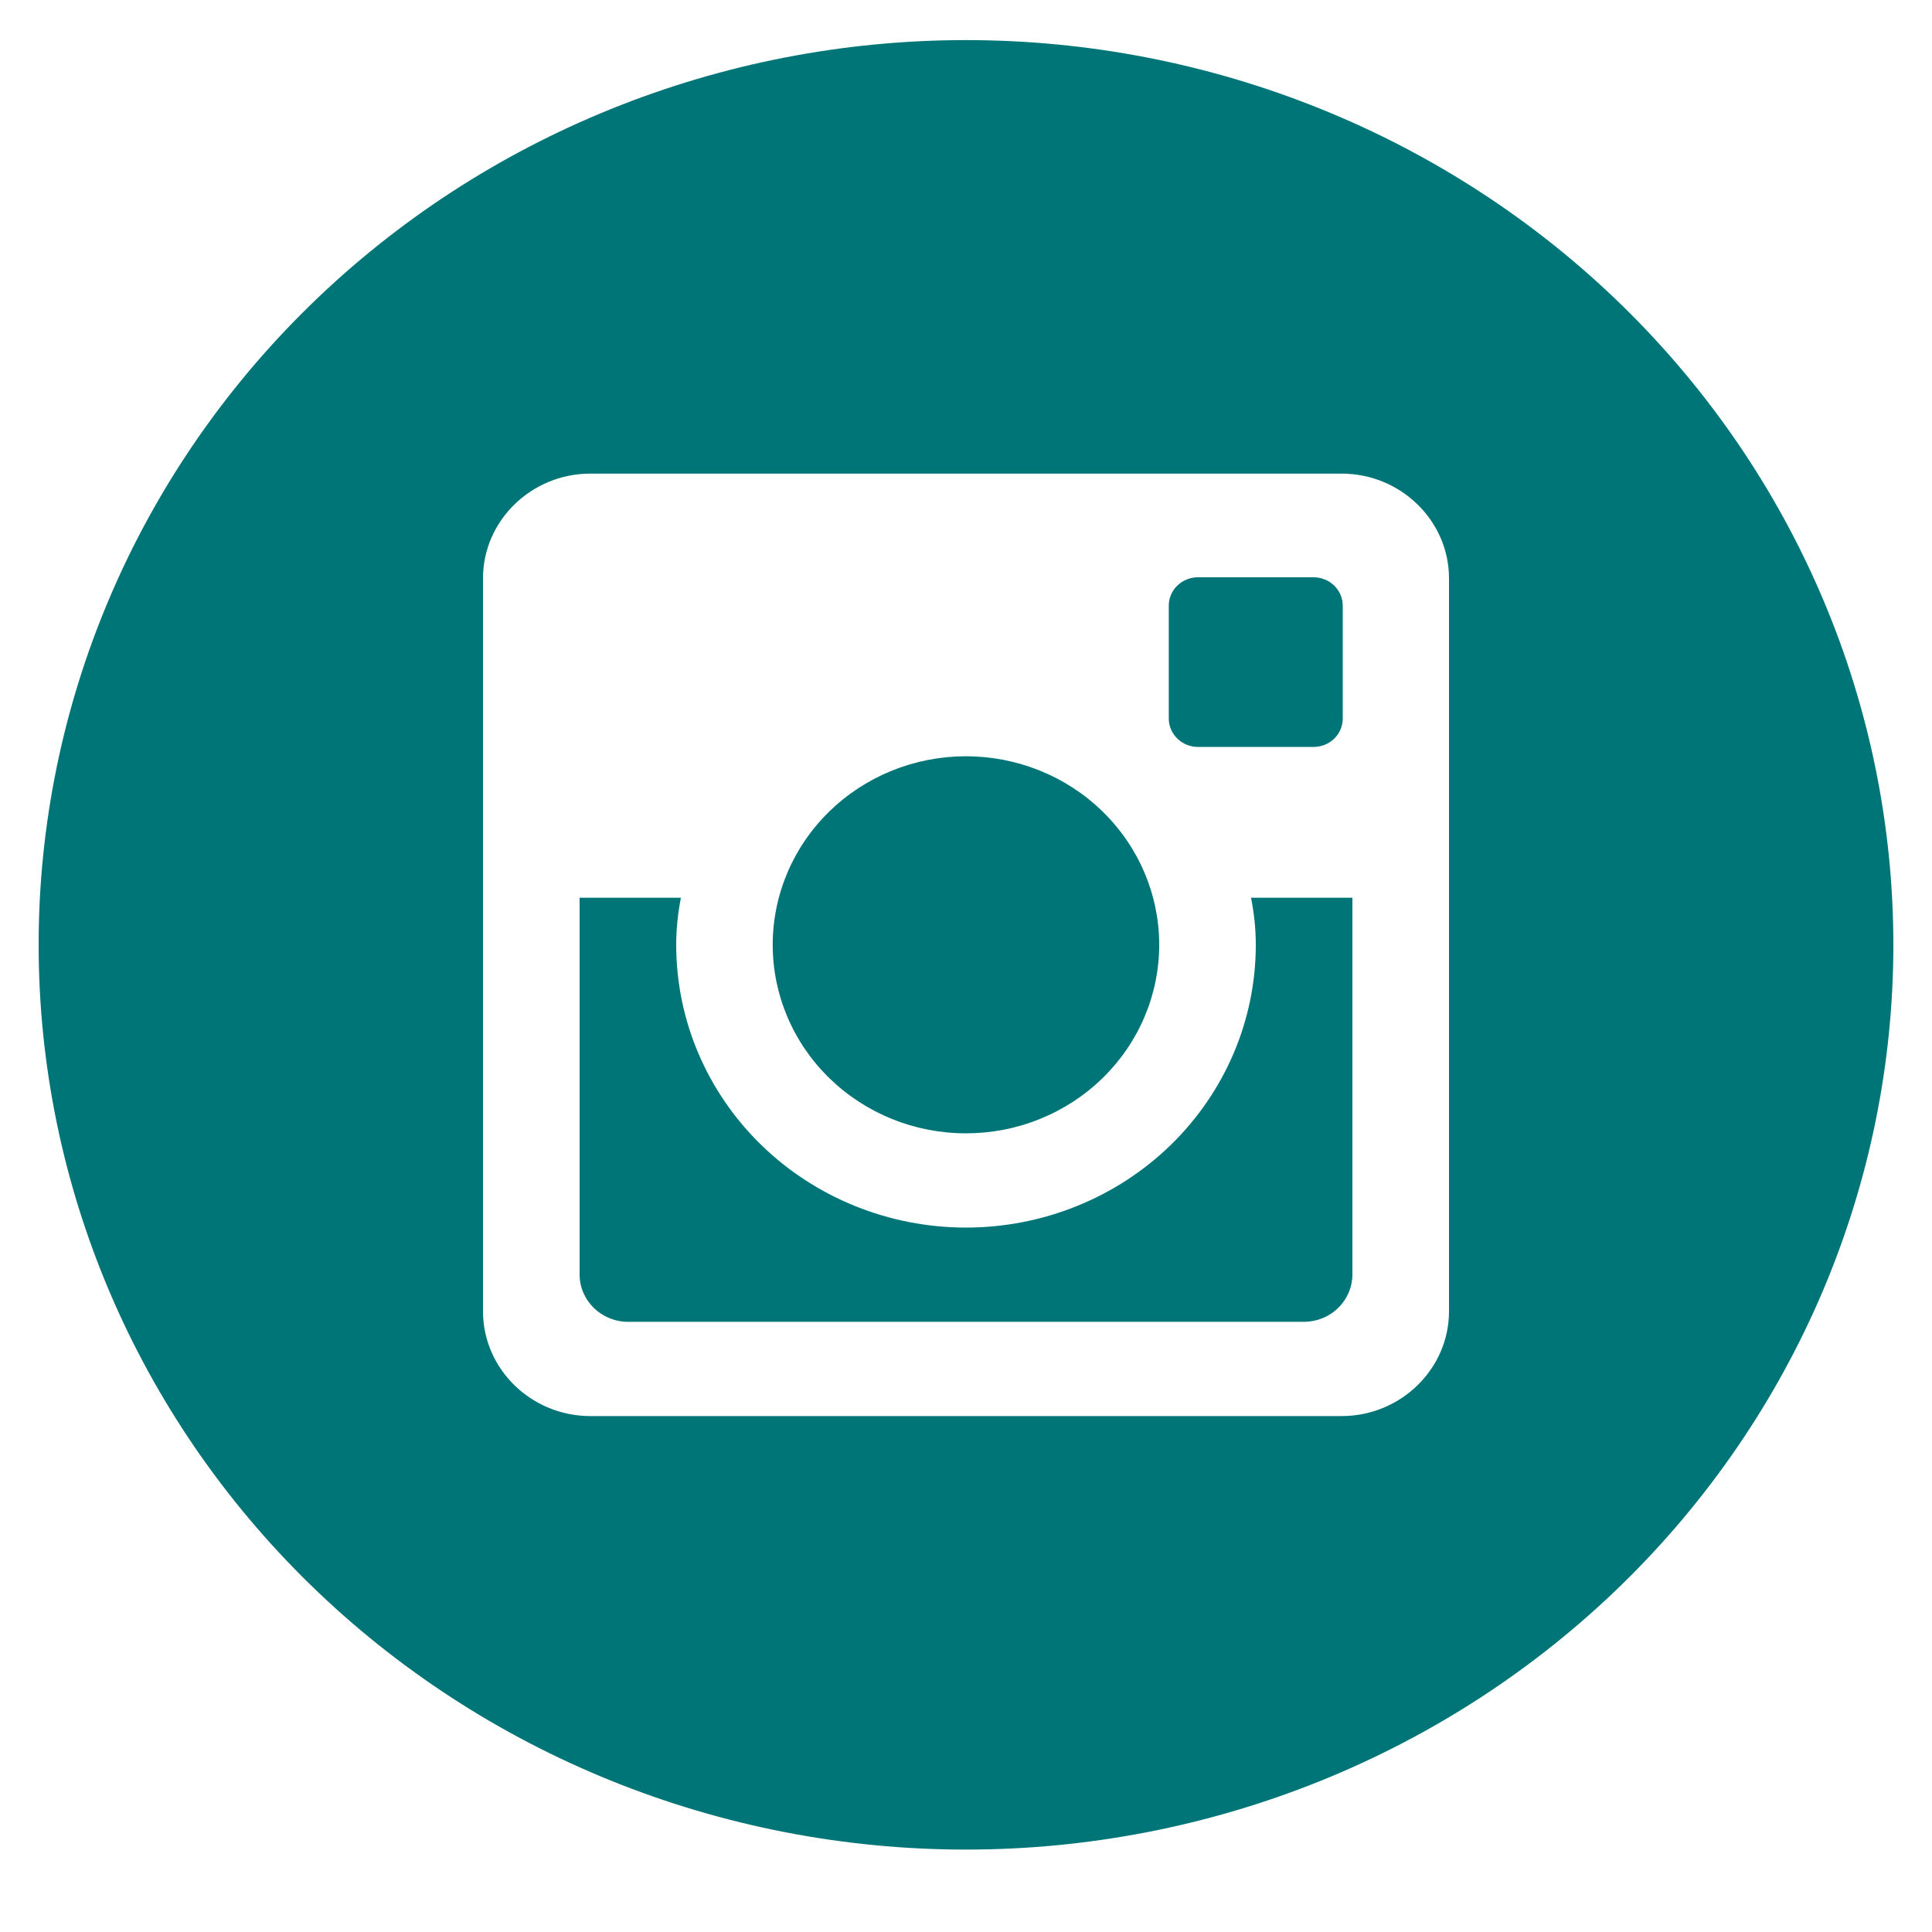 <svg width="41" height="41" viewBox="0 0 41 41" fill="none" xmlns="http://www.w3.org/2000/svg">
<g clip-path="url(#clip0_820_12245)">
<path d="M26.65 20.051C26.65 21.643 26.002 23.169 24.849 24.294C23.695 25.419 22.131 26.051 20.5 26.051C18.869 26.051 17.305 25.419 16.151 24.294C14.998 23.169 14.35 21.643 14.35 20.051C14.35 19.709 14.387 19.375 14.45 19.051H12.3V27.045C12.3 27.601 12.761 28.051 13.331 28.051H27.671C27.944 28.051 28.206 27.945 28.398 27.756C28.591 27.567 28.7 27.312 28.7 27.045V19.051H26.549C26.613 19.375 26.65 19.709 26.65 20.051V20.051ZM20.5 24.051C21.038 24.051 21.572 23.948 22.069 23.746C22.567 23.545 23.019 23.25 23.399 22.879C23.78 22.507 24.082 22.066 24.288 21.581C24.494 21.095 24.6 20.575 24.6 20.049C24.6 19.524 24.494 19.004 24.287 18.518C24.081 18.033 23.779 17.592 23.398 17.221C23.017 16.849 22.565 16.554 22.067 16.354C21.57 16.152 21.036 16.049 20.498 16.049C19.41 16.05 18.367 16.471 17.598 17.222C16.829 17.972 16.398 18.99 16.398 20.051C16.398 21.112 16.83 22.13 17.6 22.88C18.369 23.63 19.412 24.052 20.5 24.051V24.051ZM25.42 15.851H27.878C28.041 15.851 28.198 15.788 28.313 15.676C28.429 15.563 28.494 15.411 28.495 15.251V12.853C28.495 12.694 28.43 12.54 28.314 12.428C28.198 12.315 28.041 12.251 27.878 12.251H25.42C25.256 12.251 25.099 12.315 24.983 12.428C24.868 12.54 24.803 12.694 24.803 12.853V15.251C24.805 15.581 25.082 15.851 25.42 15.851V15.851ZM20.5 0.851C15.28 0.851 10.275 2.874 6.584 6.475C2.893 10.076 0.82 14.959 0.82 20.051C0.82 25.143 2.893 30.027 6.584 33.628C10.275 37.228 15.28 39.251 20.5 39.251C23.084 39.251 25.643 38.755 28.031 37.79C30.419 36.825 32.588 35.411 34.416 33.628C36.243 31.845 37.693 29.728 38.682 27.399C39.671 25.069 40.18 22.573 40.18 20.051C40.18 17.53 39.671 15.033 38.682 12.704C37.693 10.374 36.243 8.258 34.416 6.475C32.588 4.692 30.419 3.278 28.031 2.313C25.643 1.348 23.084 0.851 20.5 0.851V0.851ZM30.75 27.829C30.75 29.051 29.725 30.051 28.472 30.051H12.527C11.275 30.051 10.25 29.051 10.25 27.829V12.273C10.25 11.051 11.275 10.051 12.527 10.051H28.472C29.725 10.051 30.75 11.051 30.75 12.273V27.829V27.829Z" fill="#007577"/>
</g>
<defs>
<clipPath id="clip0_820_12245">
<rect width="41" height="40" fill="white" transform="translate(0 0.051)"/>
</clipPath>
</defs>
</svg>
